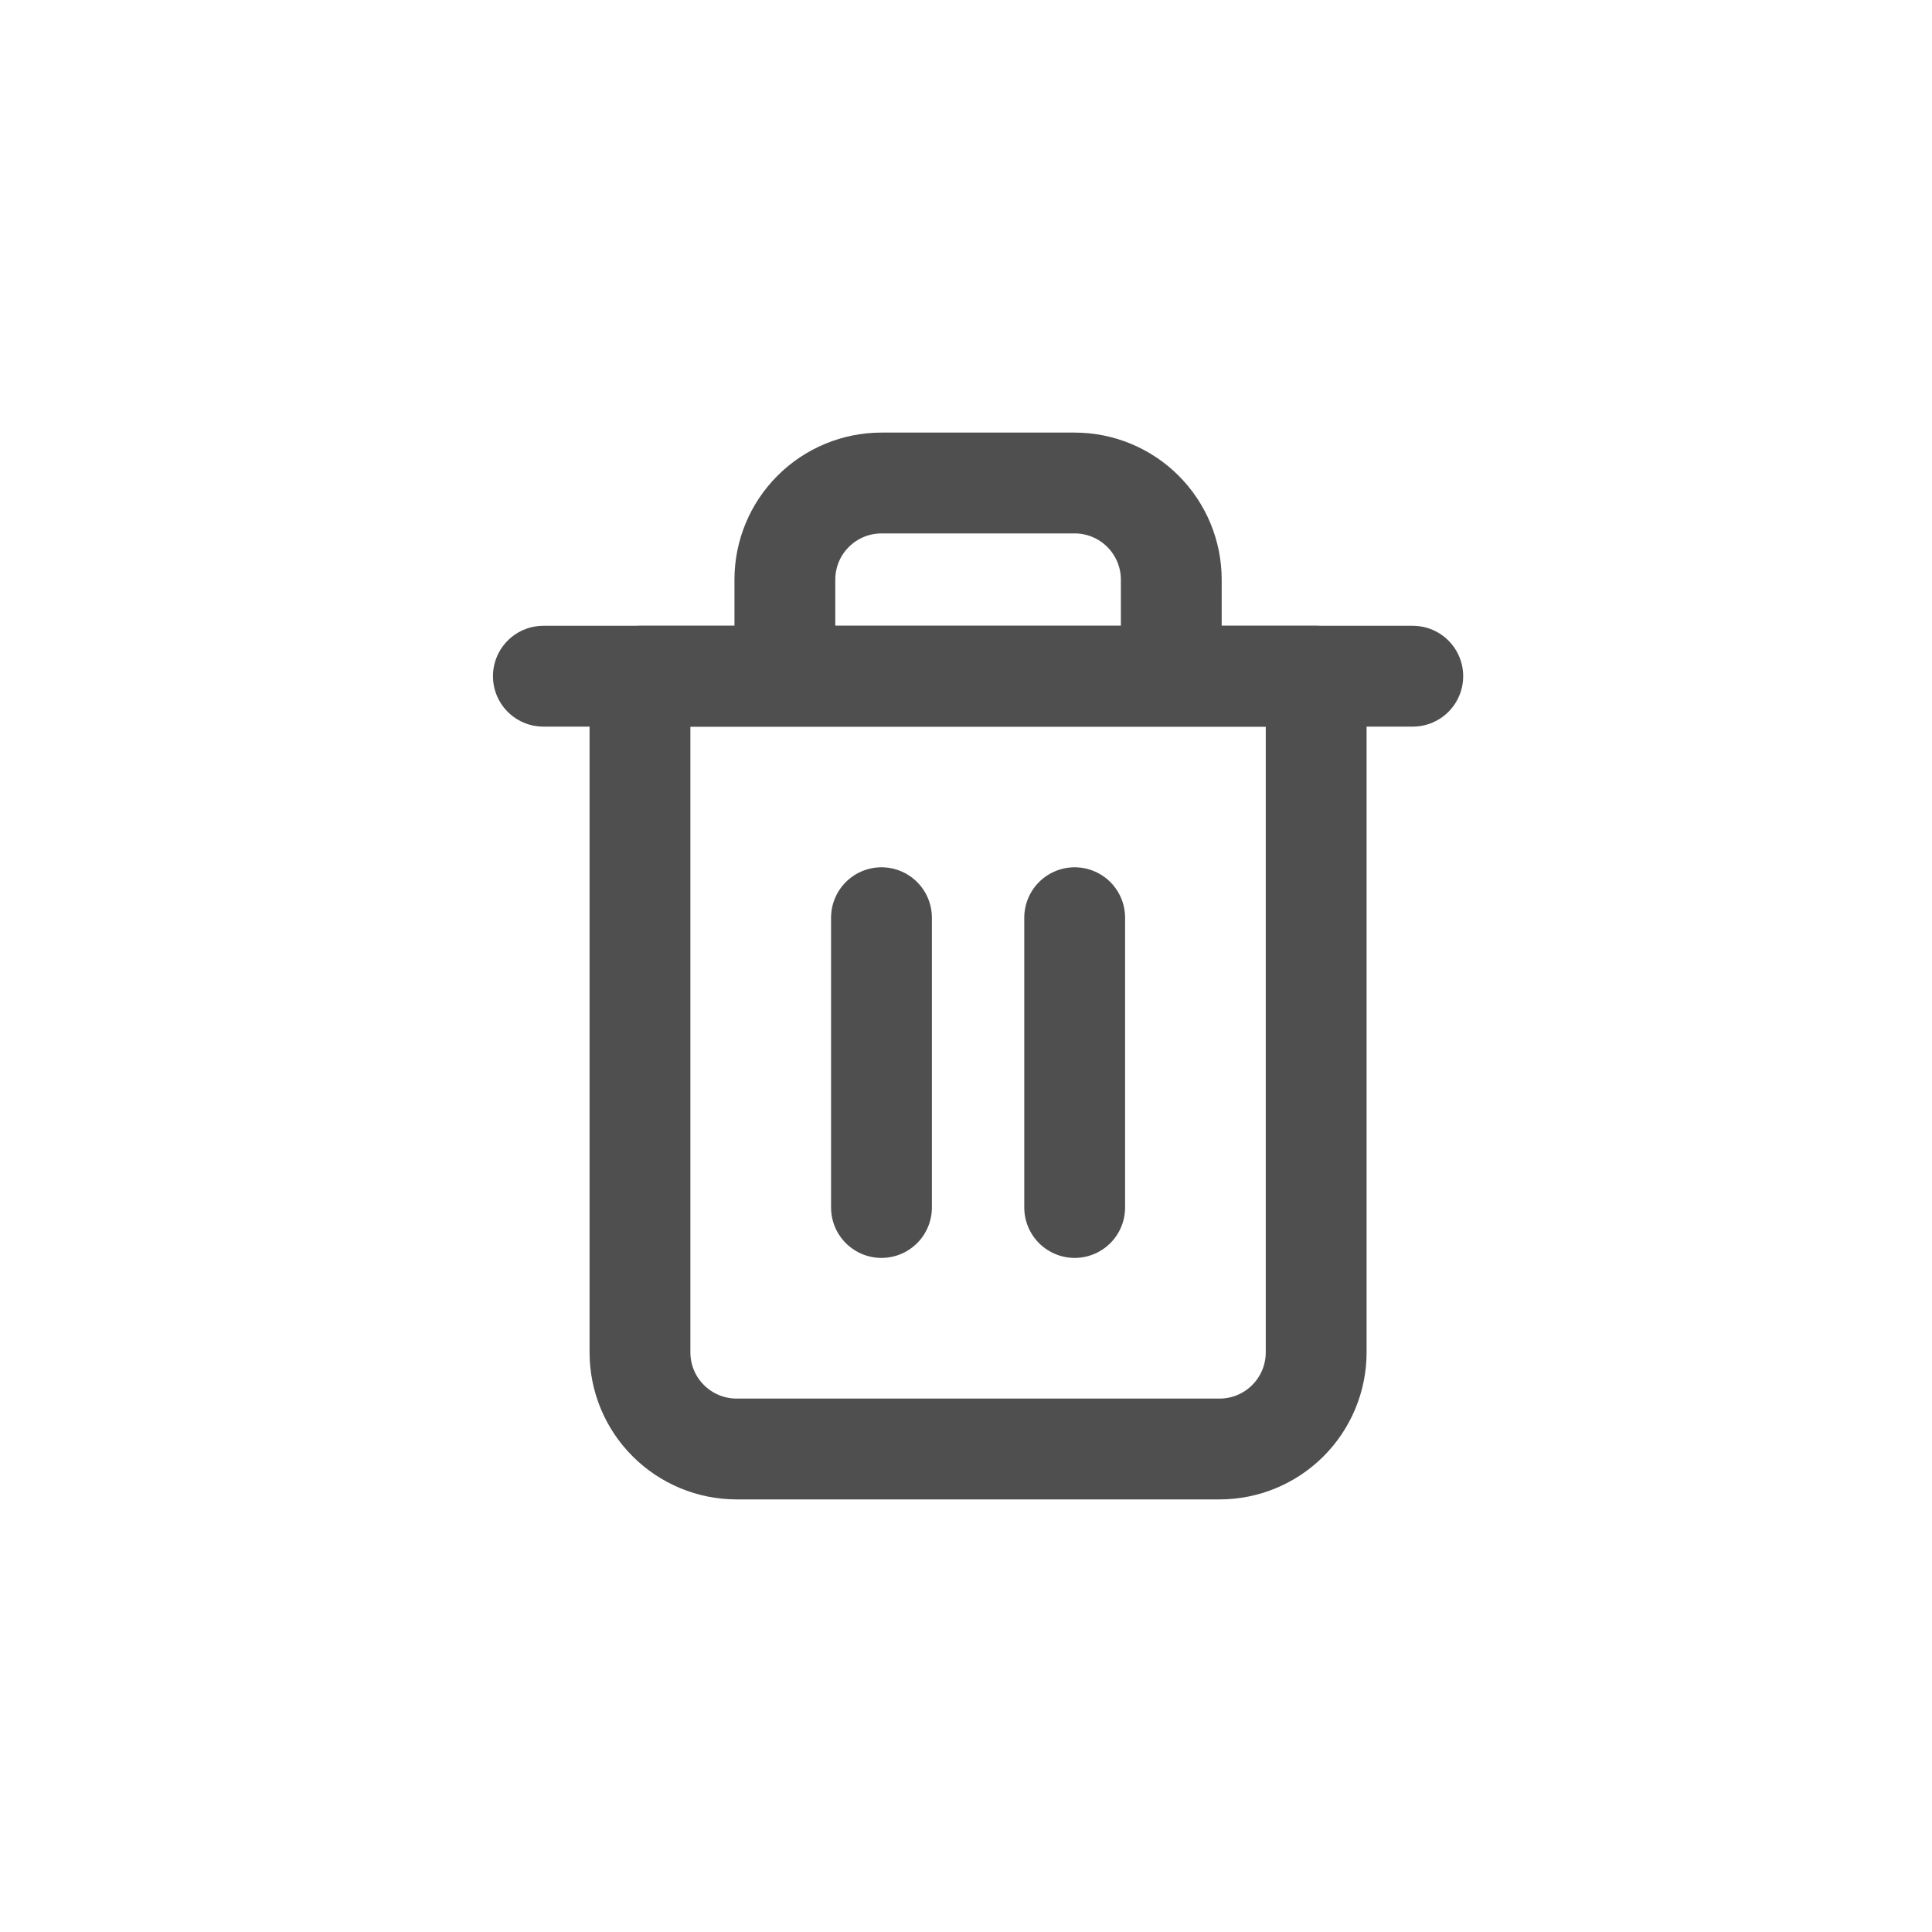 <svg width="32" height="32" viewBox="0 0 32 32" fill="none" xmlns="http://www.w3.org/2000/svg">
<path d="M9 11.2H10.6H23.4" stroke="#4F4F4F" stroke-width="1.67" stroke-linecap="round" stroke-linejoin="round"/>
<path d="M13 11.2V9.6C13 9.176 13.168 8.769 13.469 8.469C13.769 8.169 14.176 8 14.6 8H17.8C18.224 8 18.631 8.169 18.931 8.469C19.231 8.769 19.4 9.176 19.4 9.6V11.2M21.8 11.2V22.4C21.8 22.824 21.631 23.231 21.331 23.531C21.031 23.831 20.624 24 20.2 24H12.2C11.776 24 11.369 23.831 11.069 23.531C10.768 23.231 10.6 22.824 10.6 22.4V11.2H21.8Z" stroke="#4F4F4F" stroke-width="1.67" stroke-linecap="round" stroke-linejoin="round"/>
<path d="M14.6 15.2V20" stroke="#4F4F4F" stroke-width="1.67" stroke-linecap="round" stroke-linejoin="round"/>
<path d="M17.8 15.2V20" stroke="#4F4F4F" stroke-width="1.67" stroke-linecap="round" stroke-linejoin="round"/>
</svg>
